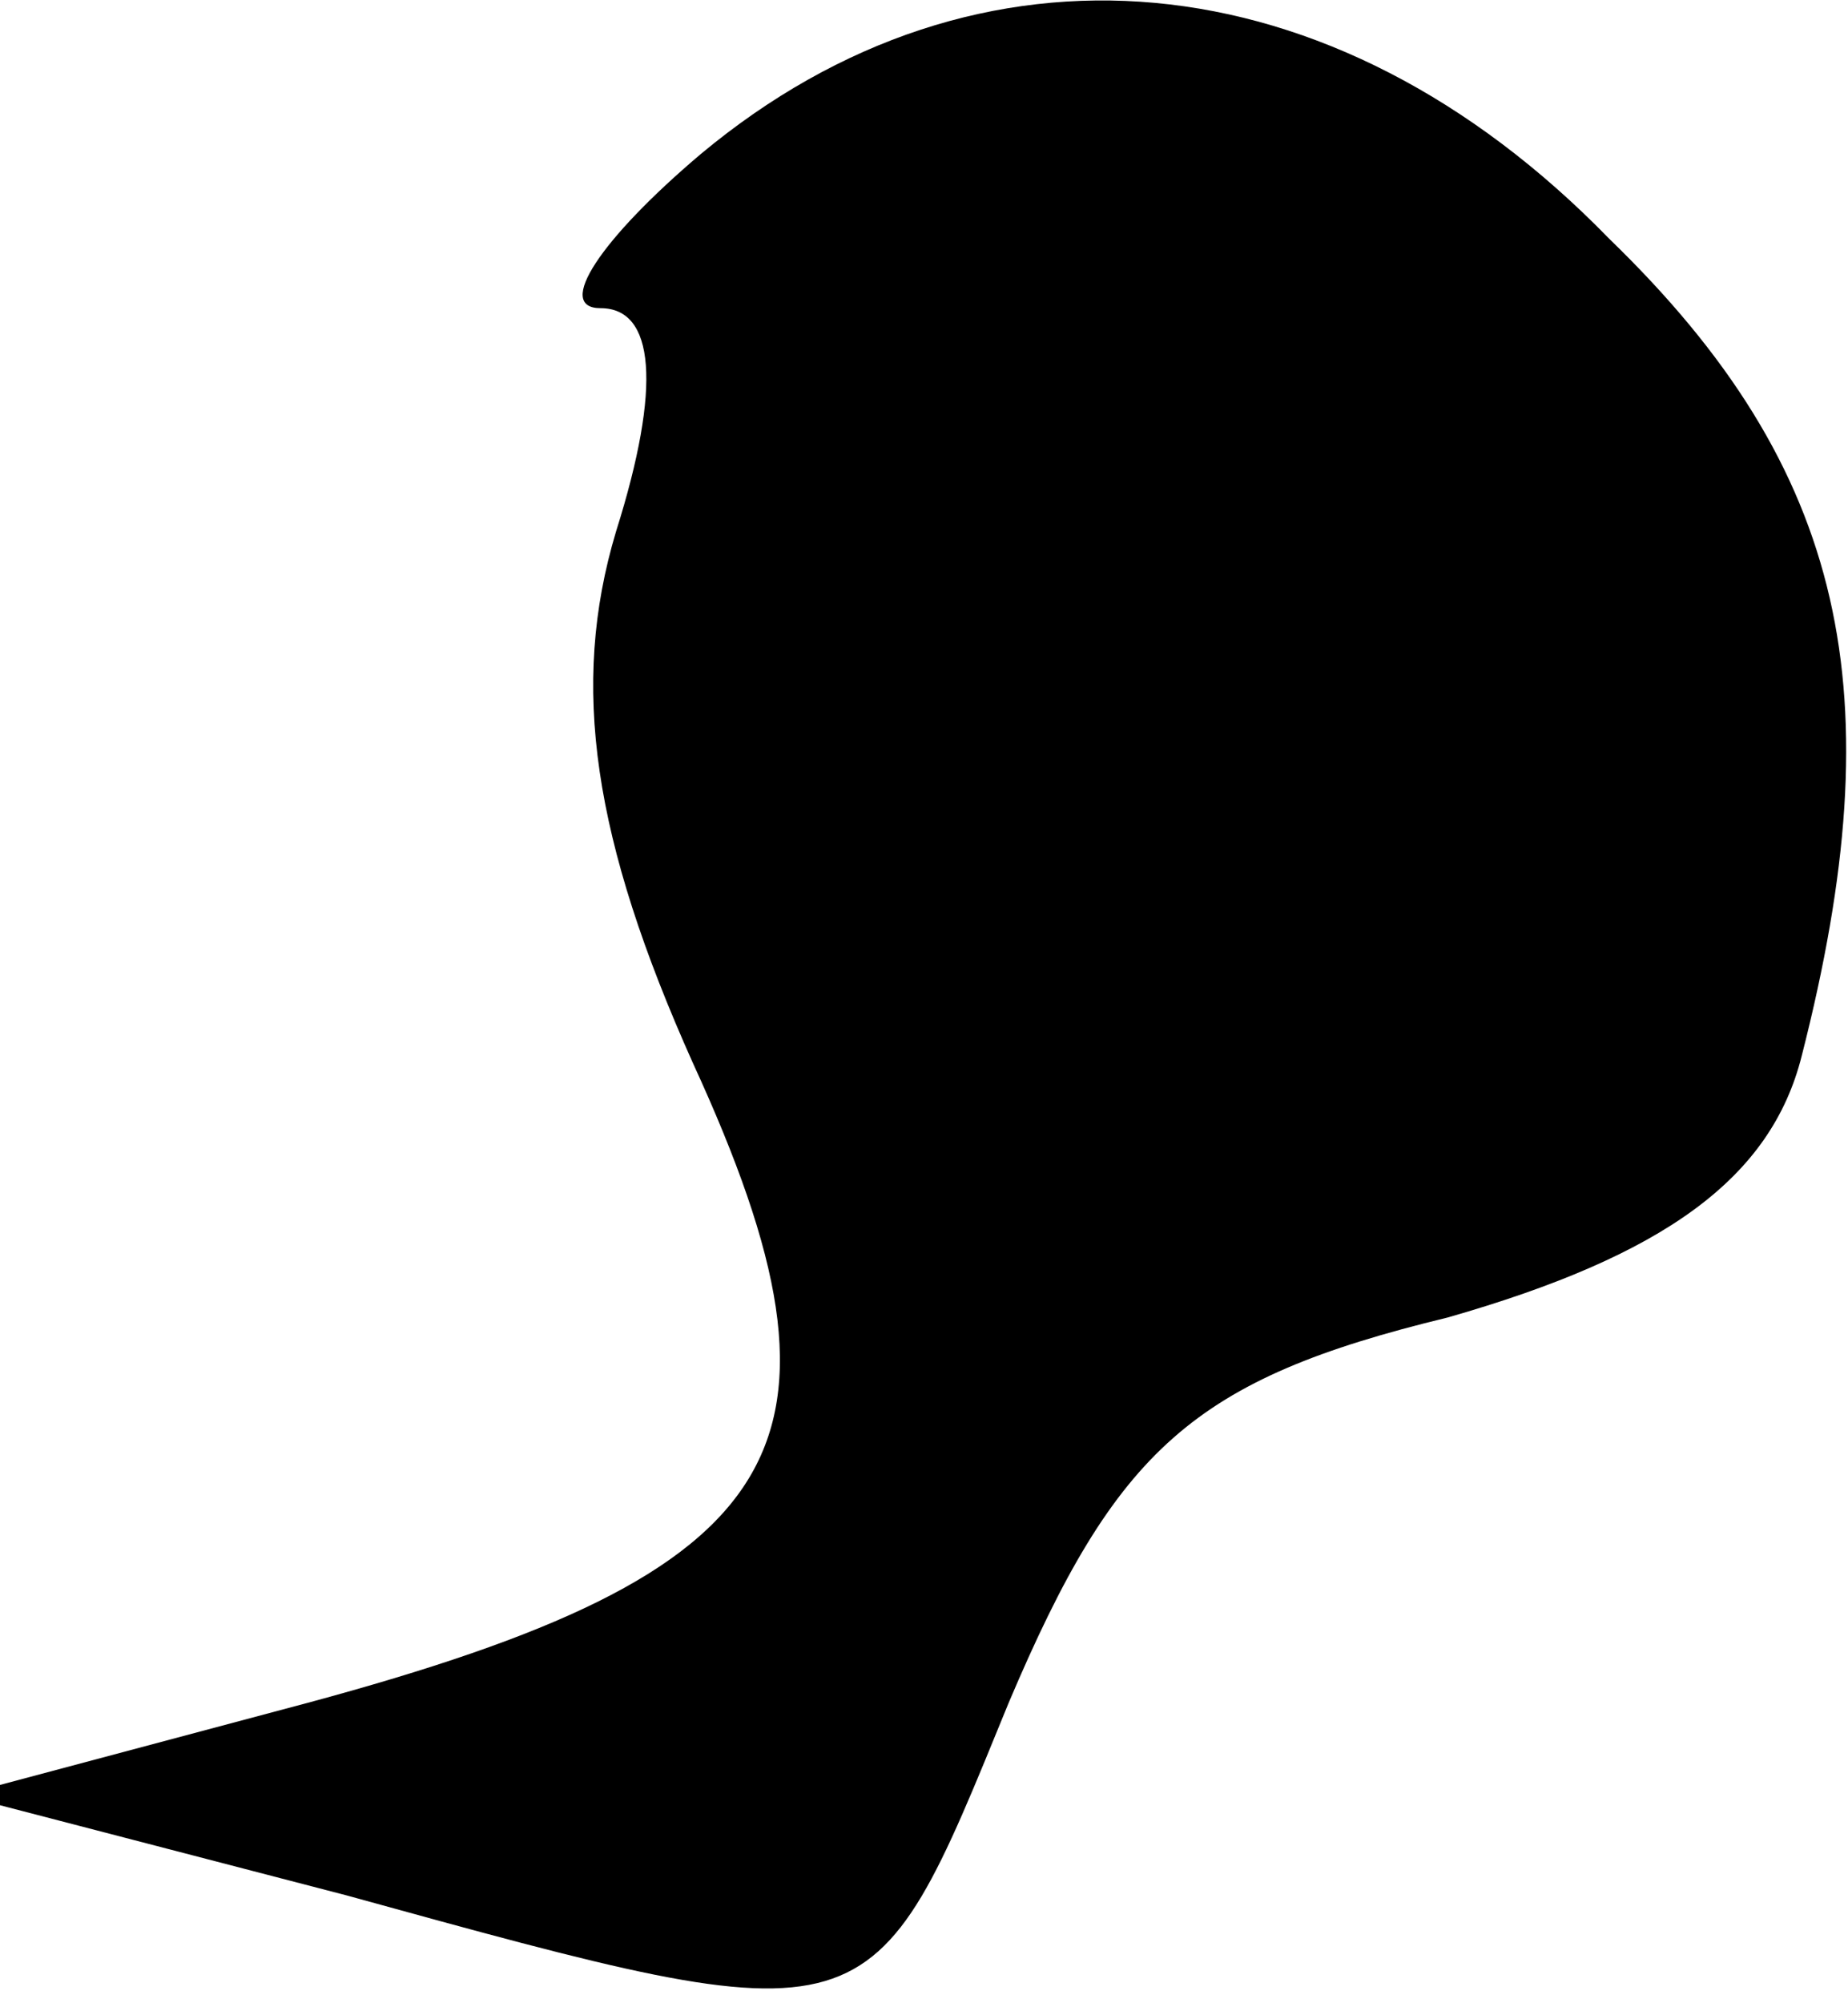 <?xml version="1.0" standalone="no"?>
<!DOCTYPE svg PUBLIC "-//W3C//DTD SVG 20010904//EN"
 "http://www.w3.org/TR/2001/REC-SVG-20010904/DTD/svg10.dtd">
<svg version="1.0" xmlns="http://www.w3.org/2000/svg"
 width="24pt" height="26pt" viewBox="0 0 24 26"
 preserveAspectRatio="xMidYMid meet">
<g transform="translate(0,26) scale(0.1,-0.1)"
fill="#000000" stroke="none">
<path fill="#000000" stroke="none" d="M91 240 c-13 -11 -19 -20 -13 -20 7 0
8 -10 2 -29 -6 -20 -3 -40 10 -69 23 -50 13 -66 -50 -83 l-45 -12 50 -13 c69
-19 68 -19 86 25 14 33 24 42 57 50 28 8 42 18 46 34 12 47 6 76 -25 106 -36
37 -82 41 -118 11z"/>
</g>
</svg>
